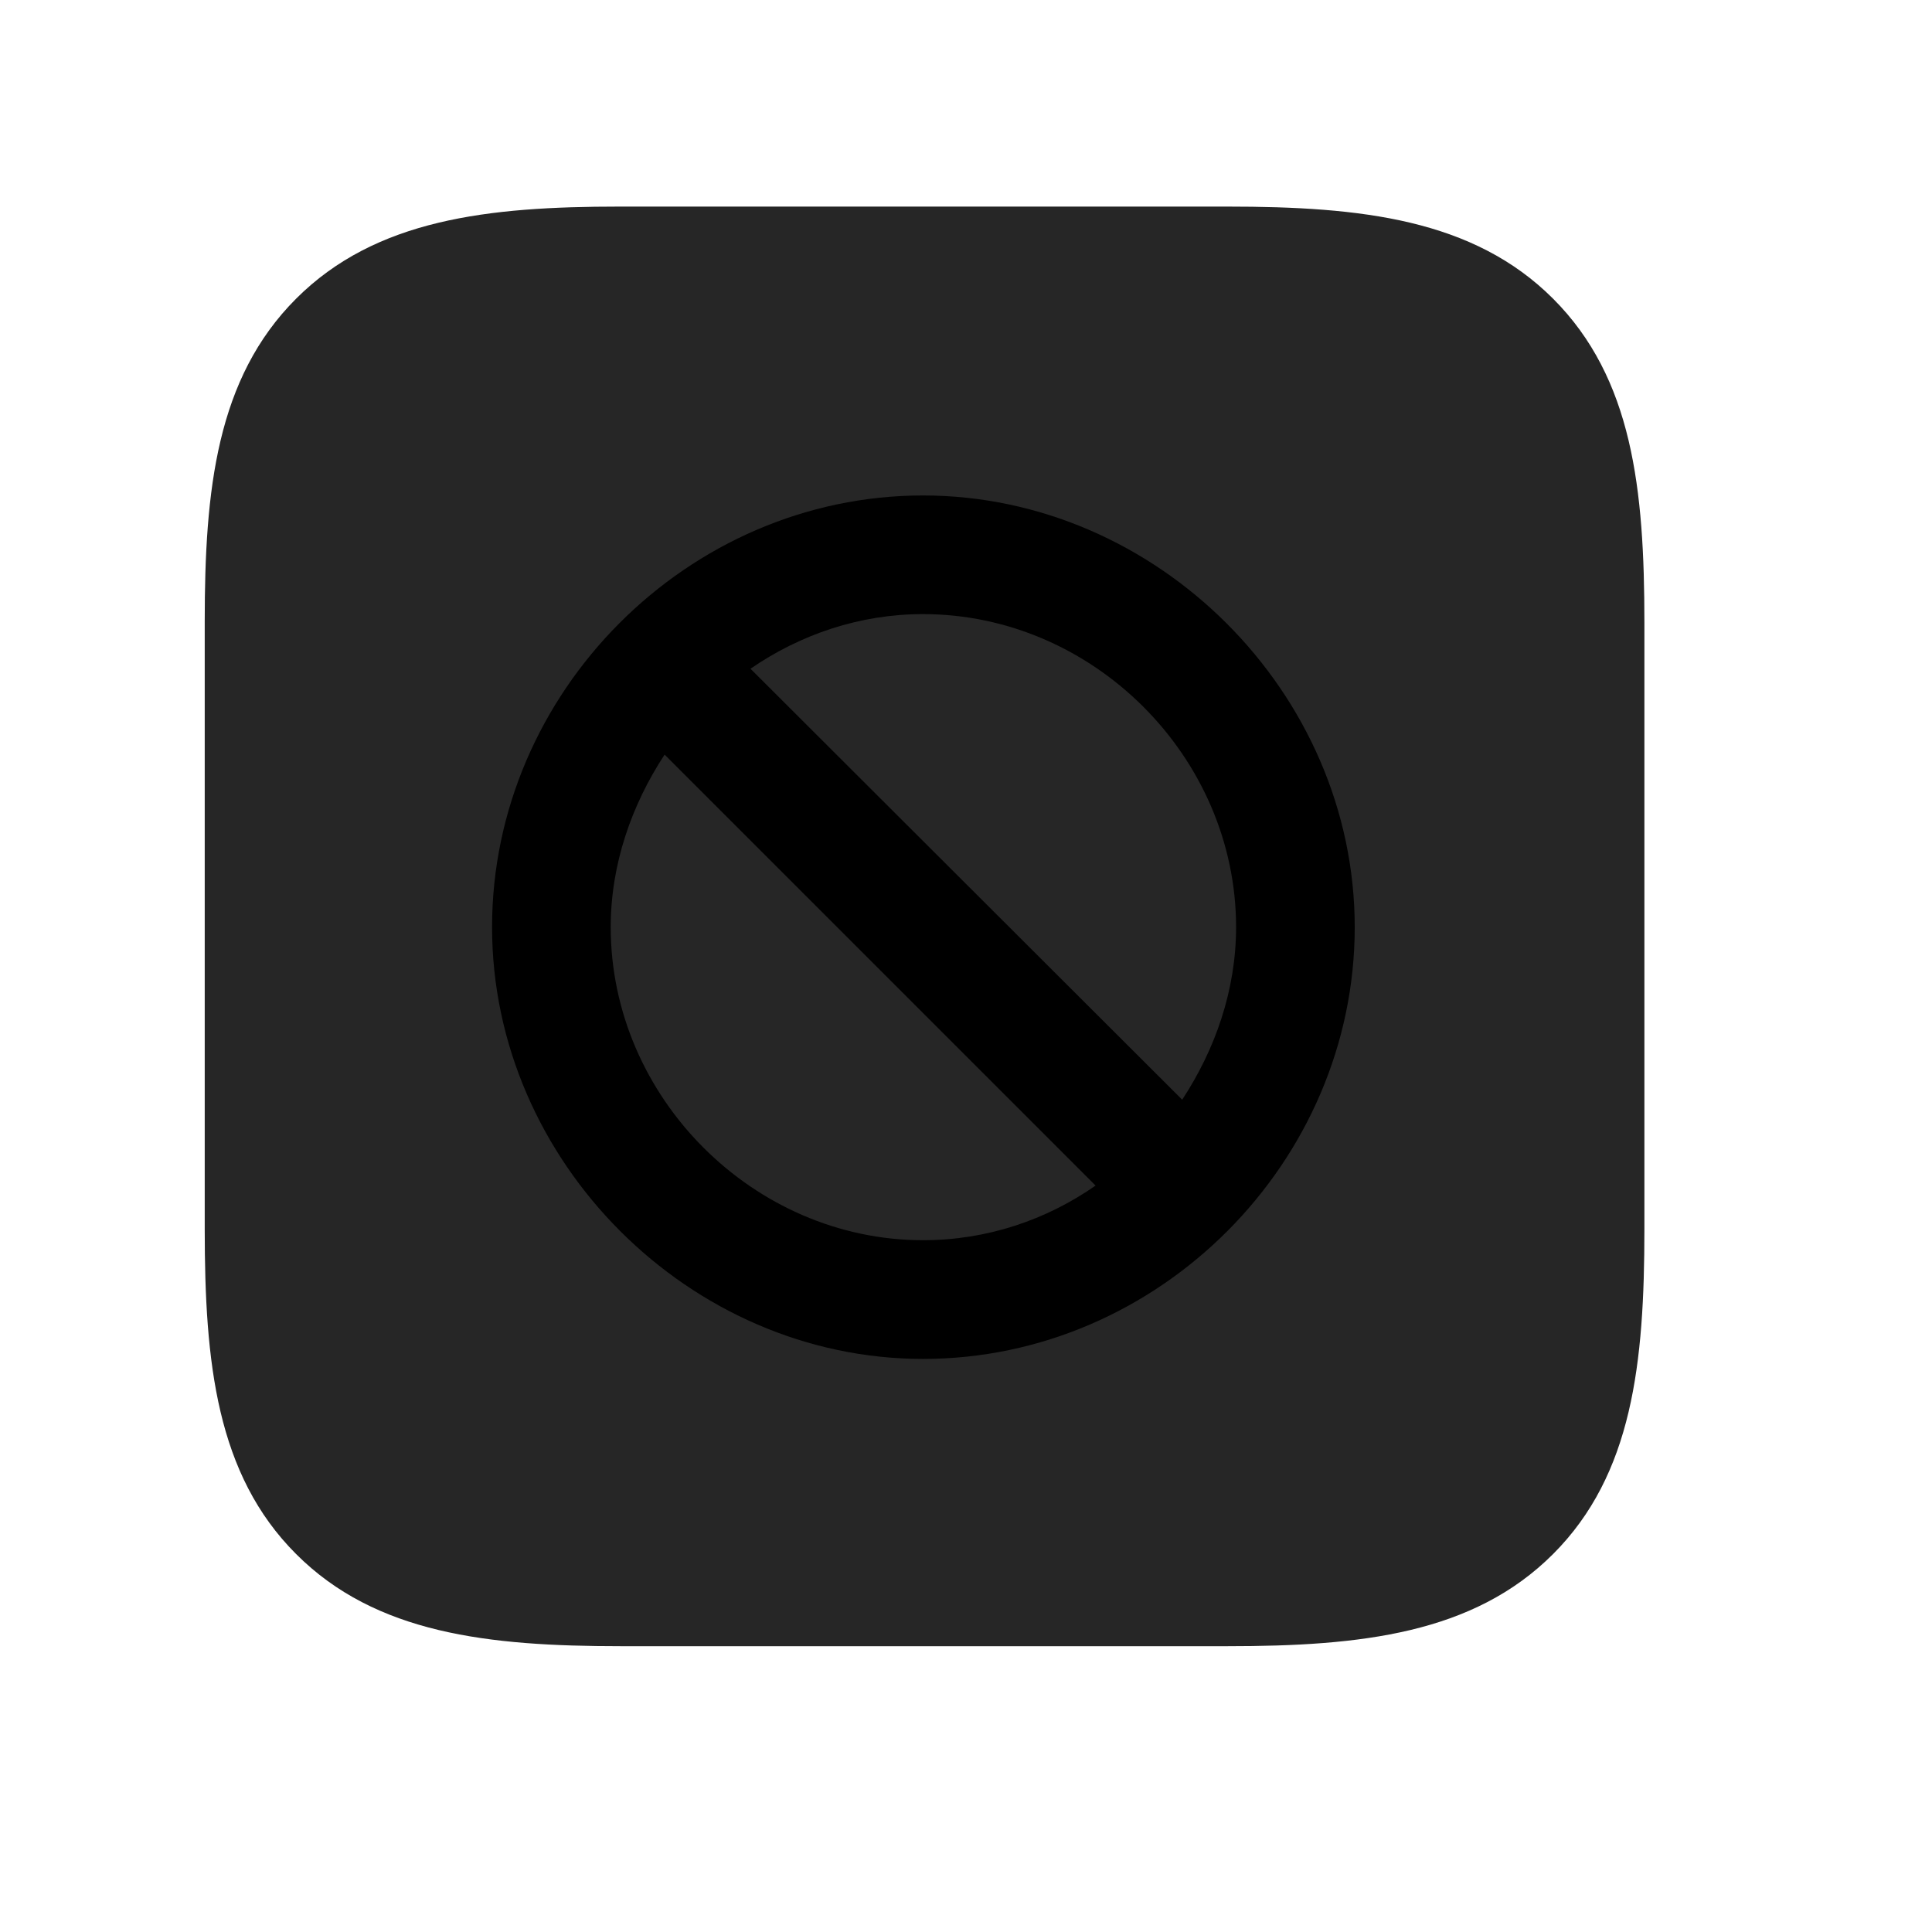 <svg width="29" height="29" viewBox="0 0 29 29" fill="currentColor" xmlns="http://www.w3.org/2000/svg">
<g clip-path="url(#clip0_2207_34813)">
<path d="M23.312 4.483C22.116 3.288 20.429 3.101 18.425 3.101H9.296C7.327 3.101 5.64 3.288 4.445 4.483C3.249 5.679 3.073 7.354 3.073 9.323V18.452C3.073 20.456 3.249 22.132 4.445 23.327C5.64 24.523 7.327 24.71 9.32 24.71H18.425C20.429 24.71 22.116 24.523 23.312 23.327C24.507 22.132 24.683 20.456 24.683 18.452V9.347C24.683 7.343 24.507 5.679 23.312 4.483Z" fill="currentColor" fill-opacity="0.85"/>
<path d="M13.855 20.398C10.351 20.398 7.386 17.433 7.386 13.917C7.386 10.39 10.327 7.437 13.855 7.437C17.37 7.437 20.335 10.401 20.335 13.917C20.335 17.444 17.394 20.398 13.855 20.398ZM9.167 13.917C9.167 16.472 11.312 18.616 13.855 18.616C14.816 18.616 15.706 18.311 16.445 17.796L9.976 11.327C9.484 12.077 9.167 12.968 9.167 13.917ZM11.265 10.038L17.745 16.507C18.238 15.757 18.554 14.866 18.554 13.917C18.554 11.362 16.409 9.218 13.855 9.218C12.905 9.218 12.015 9.522 11.265 10.038Z" fill="currentColor"/>
</g>
<defs>
<clipPath id="clip0_2207_34813">
<rect width="21.609" height="21.621" fill="currentColor" transform="translate(3.073 3.101)"/>
</clipPath>
</defs>
</svg>
